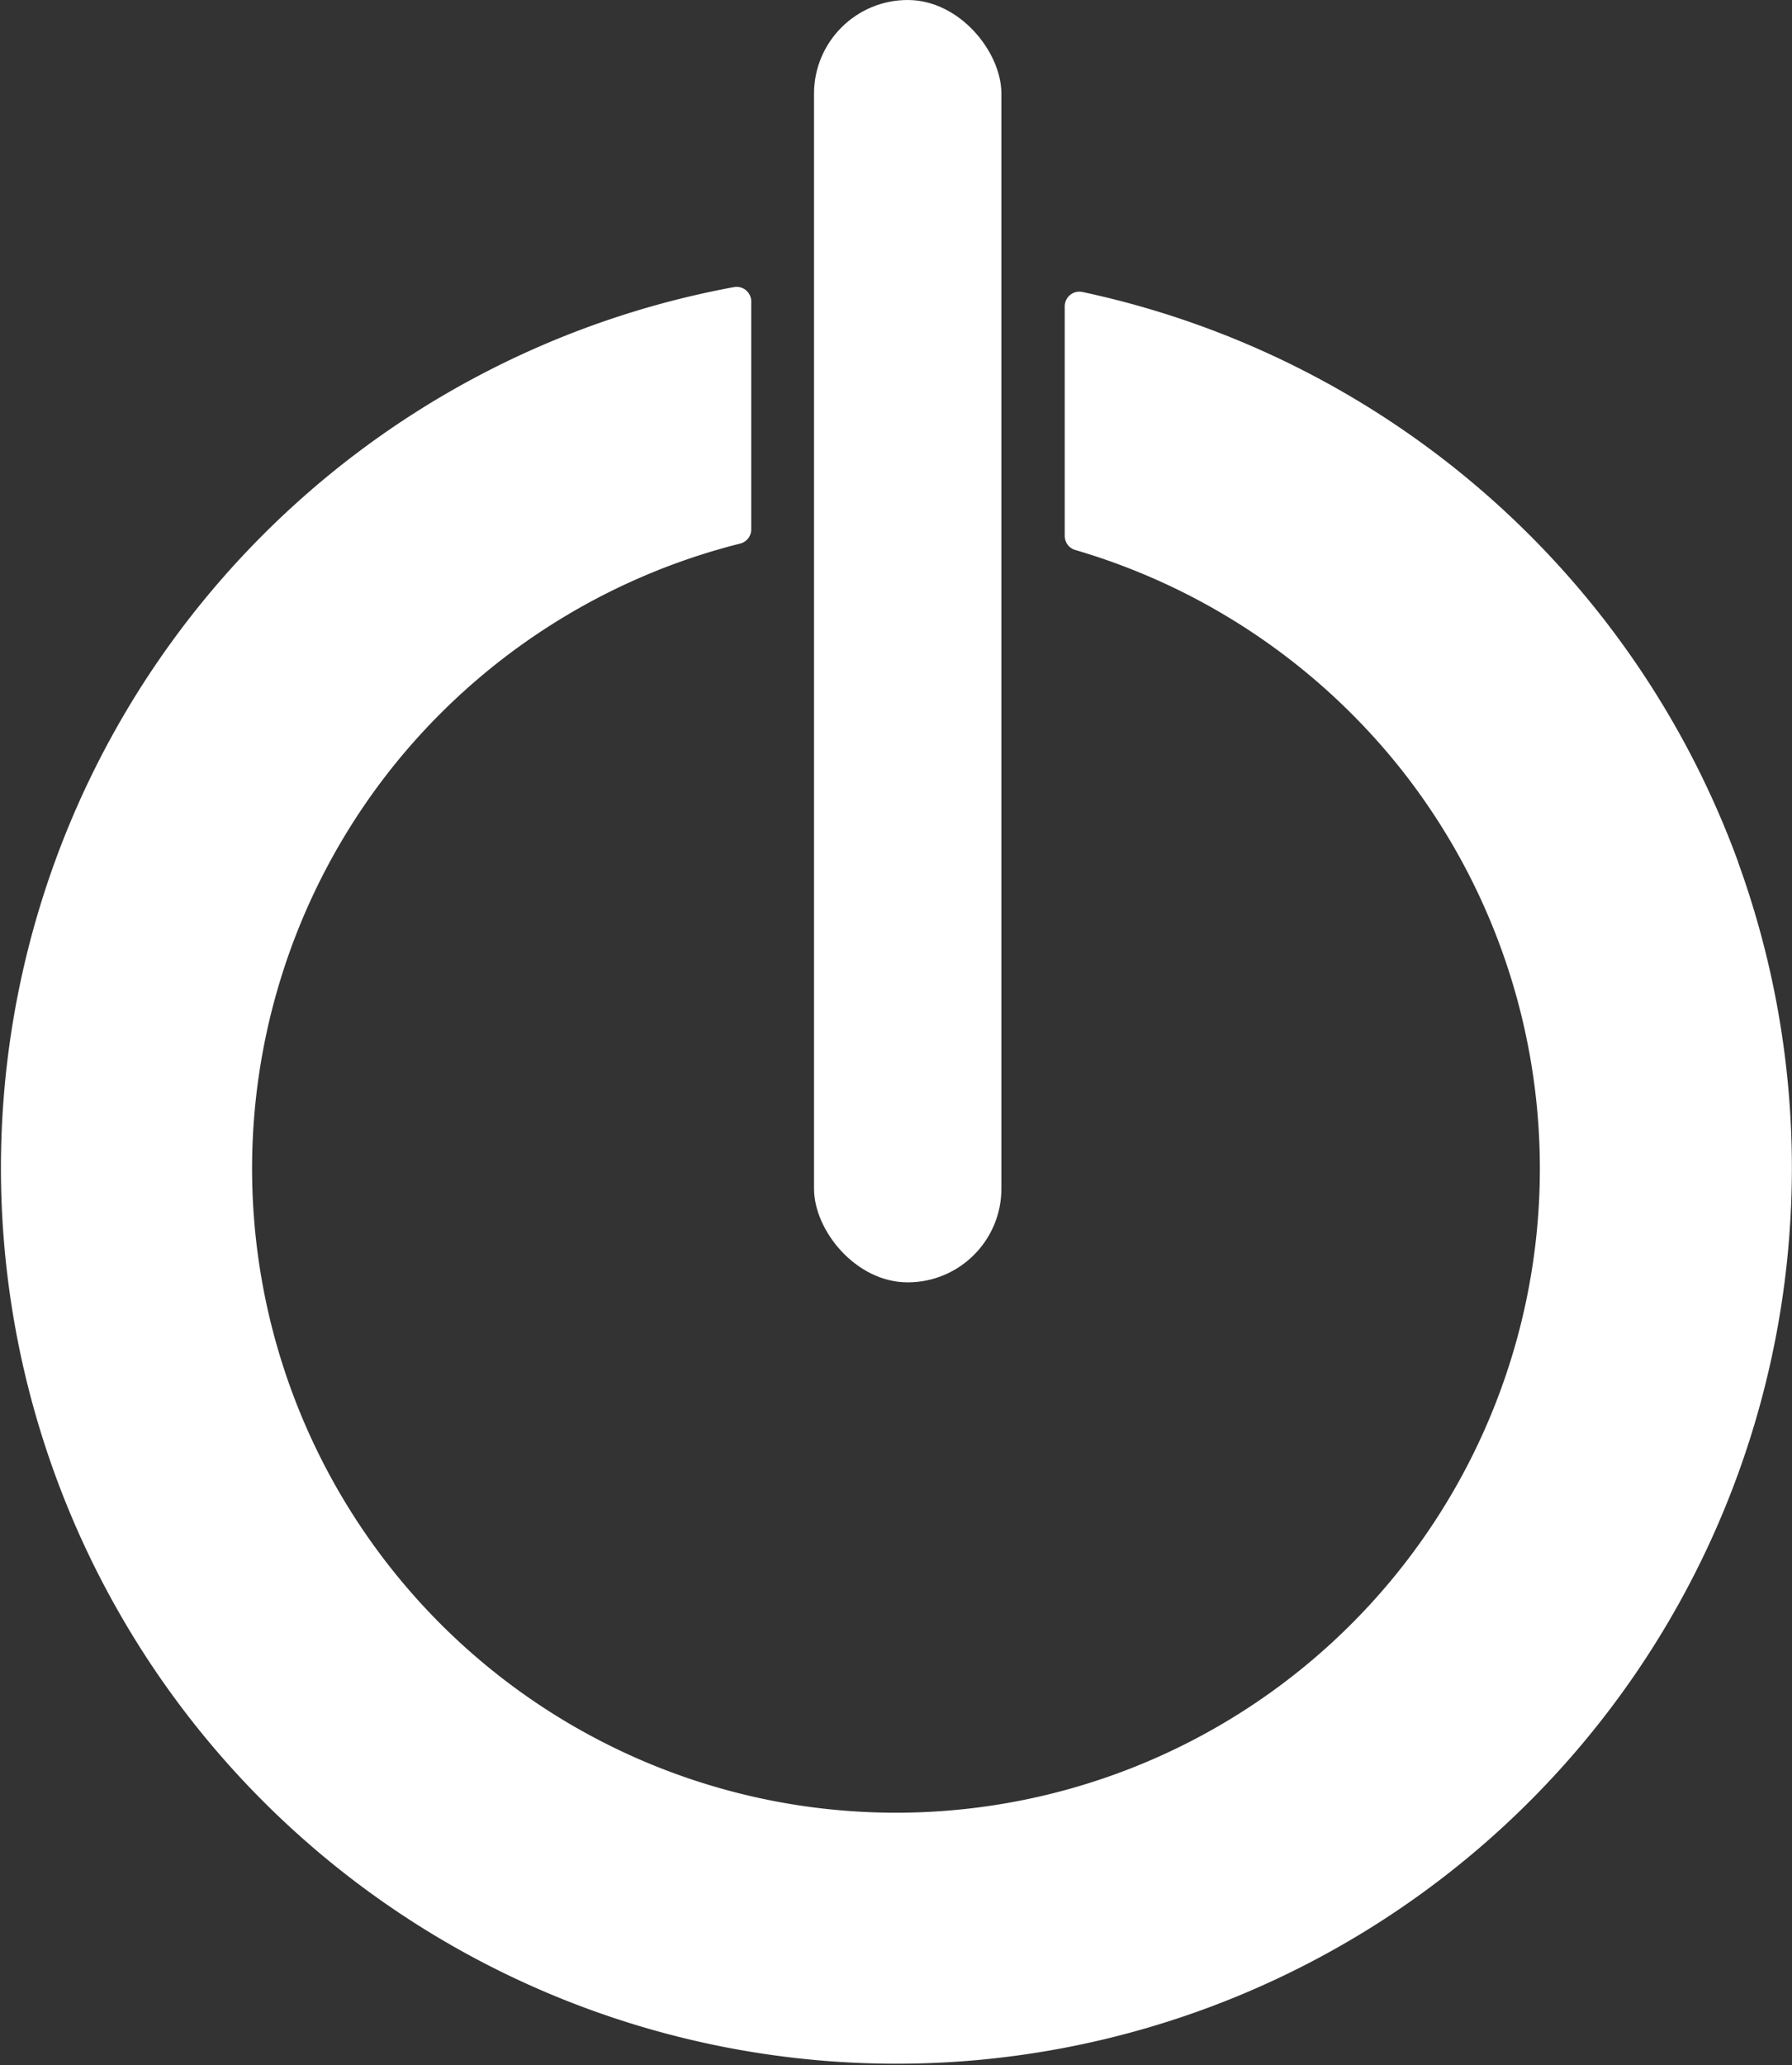 <svg id="Calque_1" data-name="Calque 1" xmlns="http://www.w3.org/2000/svg" viewBox="0 0 612.06 705.11"><rect x="0" y="0" width="612.06" height="705.11" fill="#333333" stroke="none"/><defs><style>.cls-1{fill:#fff;}</style></defs><title>PICTO DISCONNECT</title><path class="cls-1" d="M1118.13,385.25a306.59,306.59,0,0,0-224-194.63,5,5,0,0,0-6,4.89v78.41a5,5,0,0,0,3.61,4.81,221.49,221.49,0,0,1,113.72,78A219.92,219.92,0,1,1,658,353.54a221.05,221.05,0,0,1,119.26-77,5,5,0,0,0,3.8-4.86V193.88a5,5,0,0,0-5.9-4.92,305.85,305.85,0,1,0,342.93,196.29Z" transform="translate(-524.47 -90.93)"/><rect class="cls-1" x="278.03" width="64" height="437.86" rx="32"/></svg>